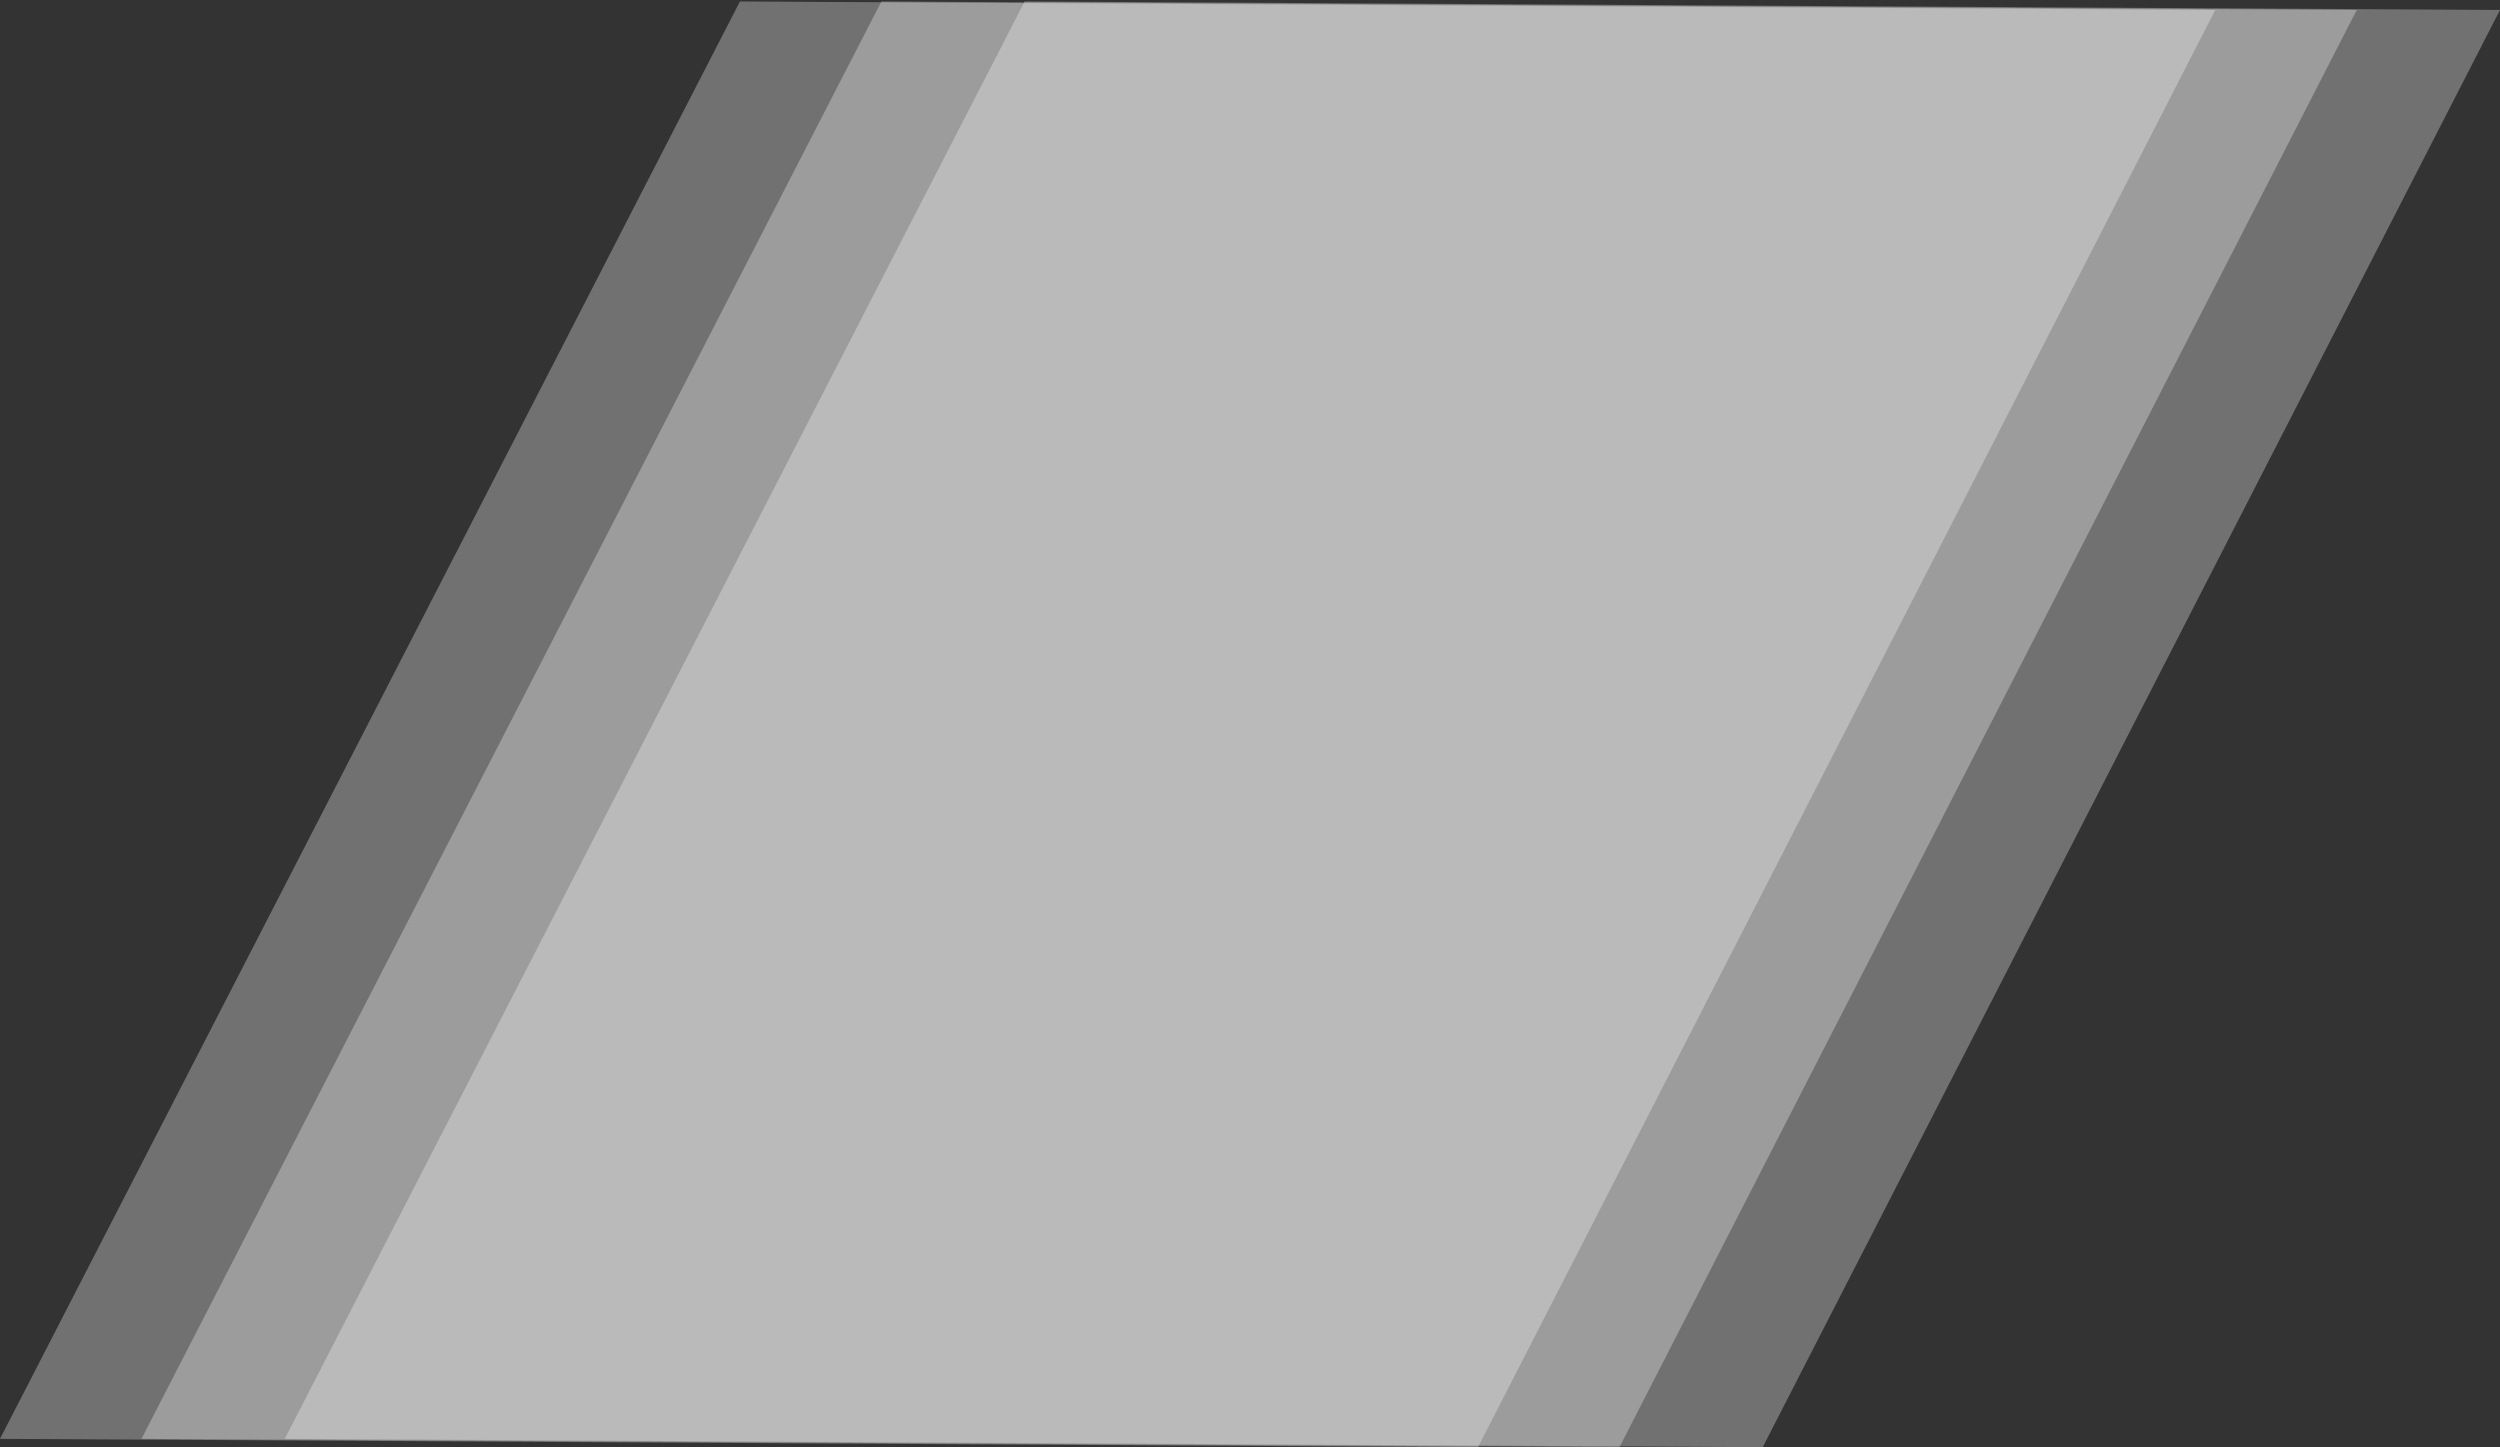 <svg 
 xmlns="http://www.w3.org/2000/svg"
 xmlns:xlink="http://www.w3.org/1999/xlink"
 width="1686px" height="976px">
<rect width="100%" height="100%" fill="#333333" stroke="none"/>
<path fill-rule="evenodd"  opacity="0.302" fill="rgb(255, 255, 255)"
 d="M691.026,0.984 L1686.004,6.717 L1188.770,975.999 L192.008,970.361 L691.026,0.984 Z"/>
<path fill-rule="evenodd"  opacity="0.302" fill="rgb(255, 255, 255)"
 d="M594.403,0.984 L1589.382,6.717 L1092.147,975.999 L95.385,970.361 L594.403,0.984 Z"/>
<path fill-rule="evenodd"  opacity="0.302" fill="rgb(255, 255, 255)"
 d="M499.004,0.984 L1493.983,6.717 L996.748,975.999 L-0.014,970.361 L499.004,0.984 Z"/>
</svg>